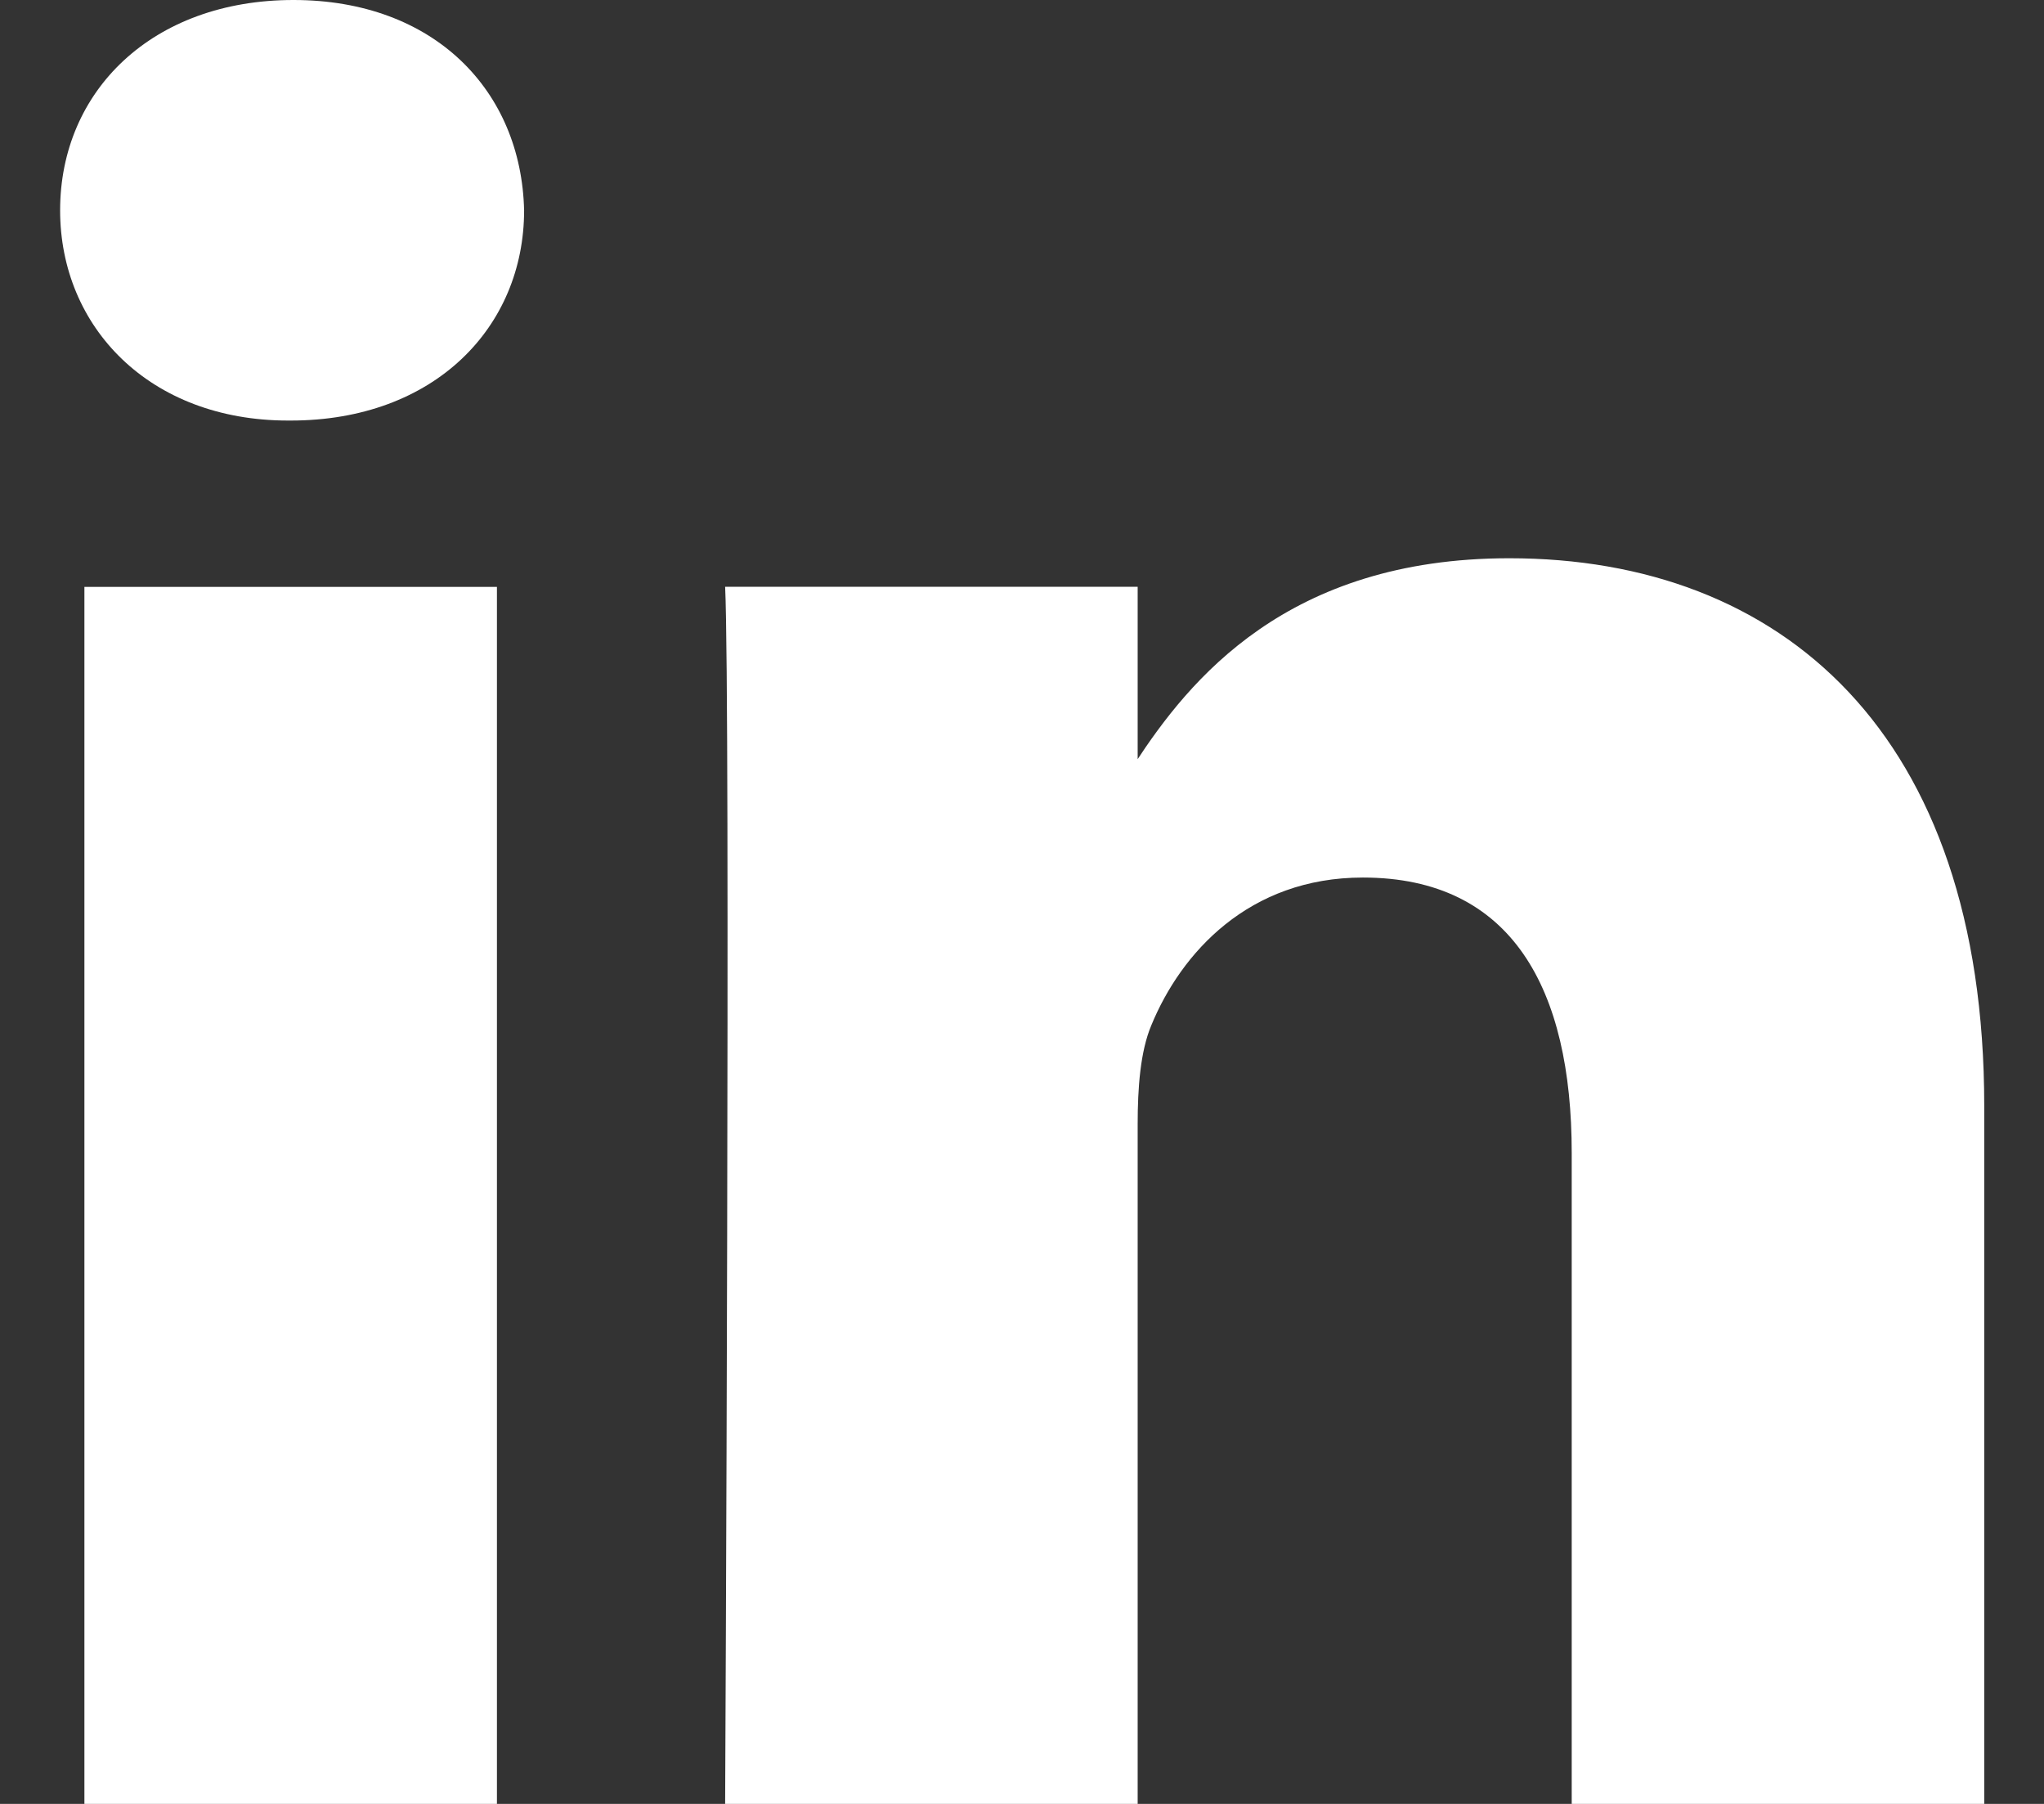 <svg width="17" height="15" viewBox="0 0 17 15" fill="none" xmlns="http://www.w3.org/2000/svg">
<rect x="0" y="0" width="17" height="15" fill="#333333" stroke="none"/>
<path d="M4.133 15V4.88H0.702V15H4.133ZM2.418 3.497C3.614 3.497 4.359 2.72 4.359 1.749C4.336 0.756 3.614 0 2.441 0C1.267 0 0.5 0.756 0.5 1.749C0.5 2.72 1.244 3.497 2.396 3.497H2.418H2.418ZM6.031 15H9.462V9.348C9.462 9.046 9.484 8.744 9.575 8.527C9.823 7.923 10.387 7.297 11.335 7.297C12.576 7.297 13.072 8.225 13.072 9.586V15H16.503V9.197C16.503 6.088 14.81 4.642 12.553 4.642C10.703 4.642 9.89 5.656 9.439 6.347H9.462V4.879H6.031C6.076 5.829 6.031 15 6.031 15L6.031 15Z" fill="white"/>
</svg>
